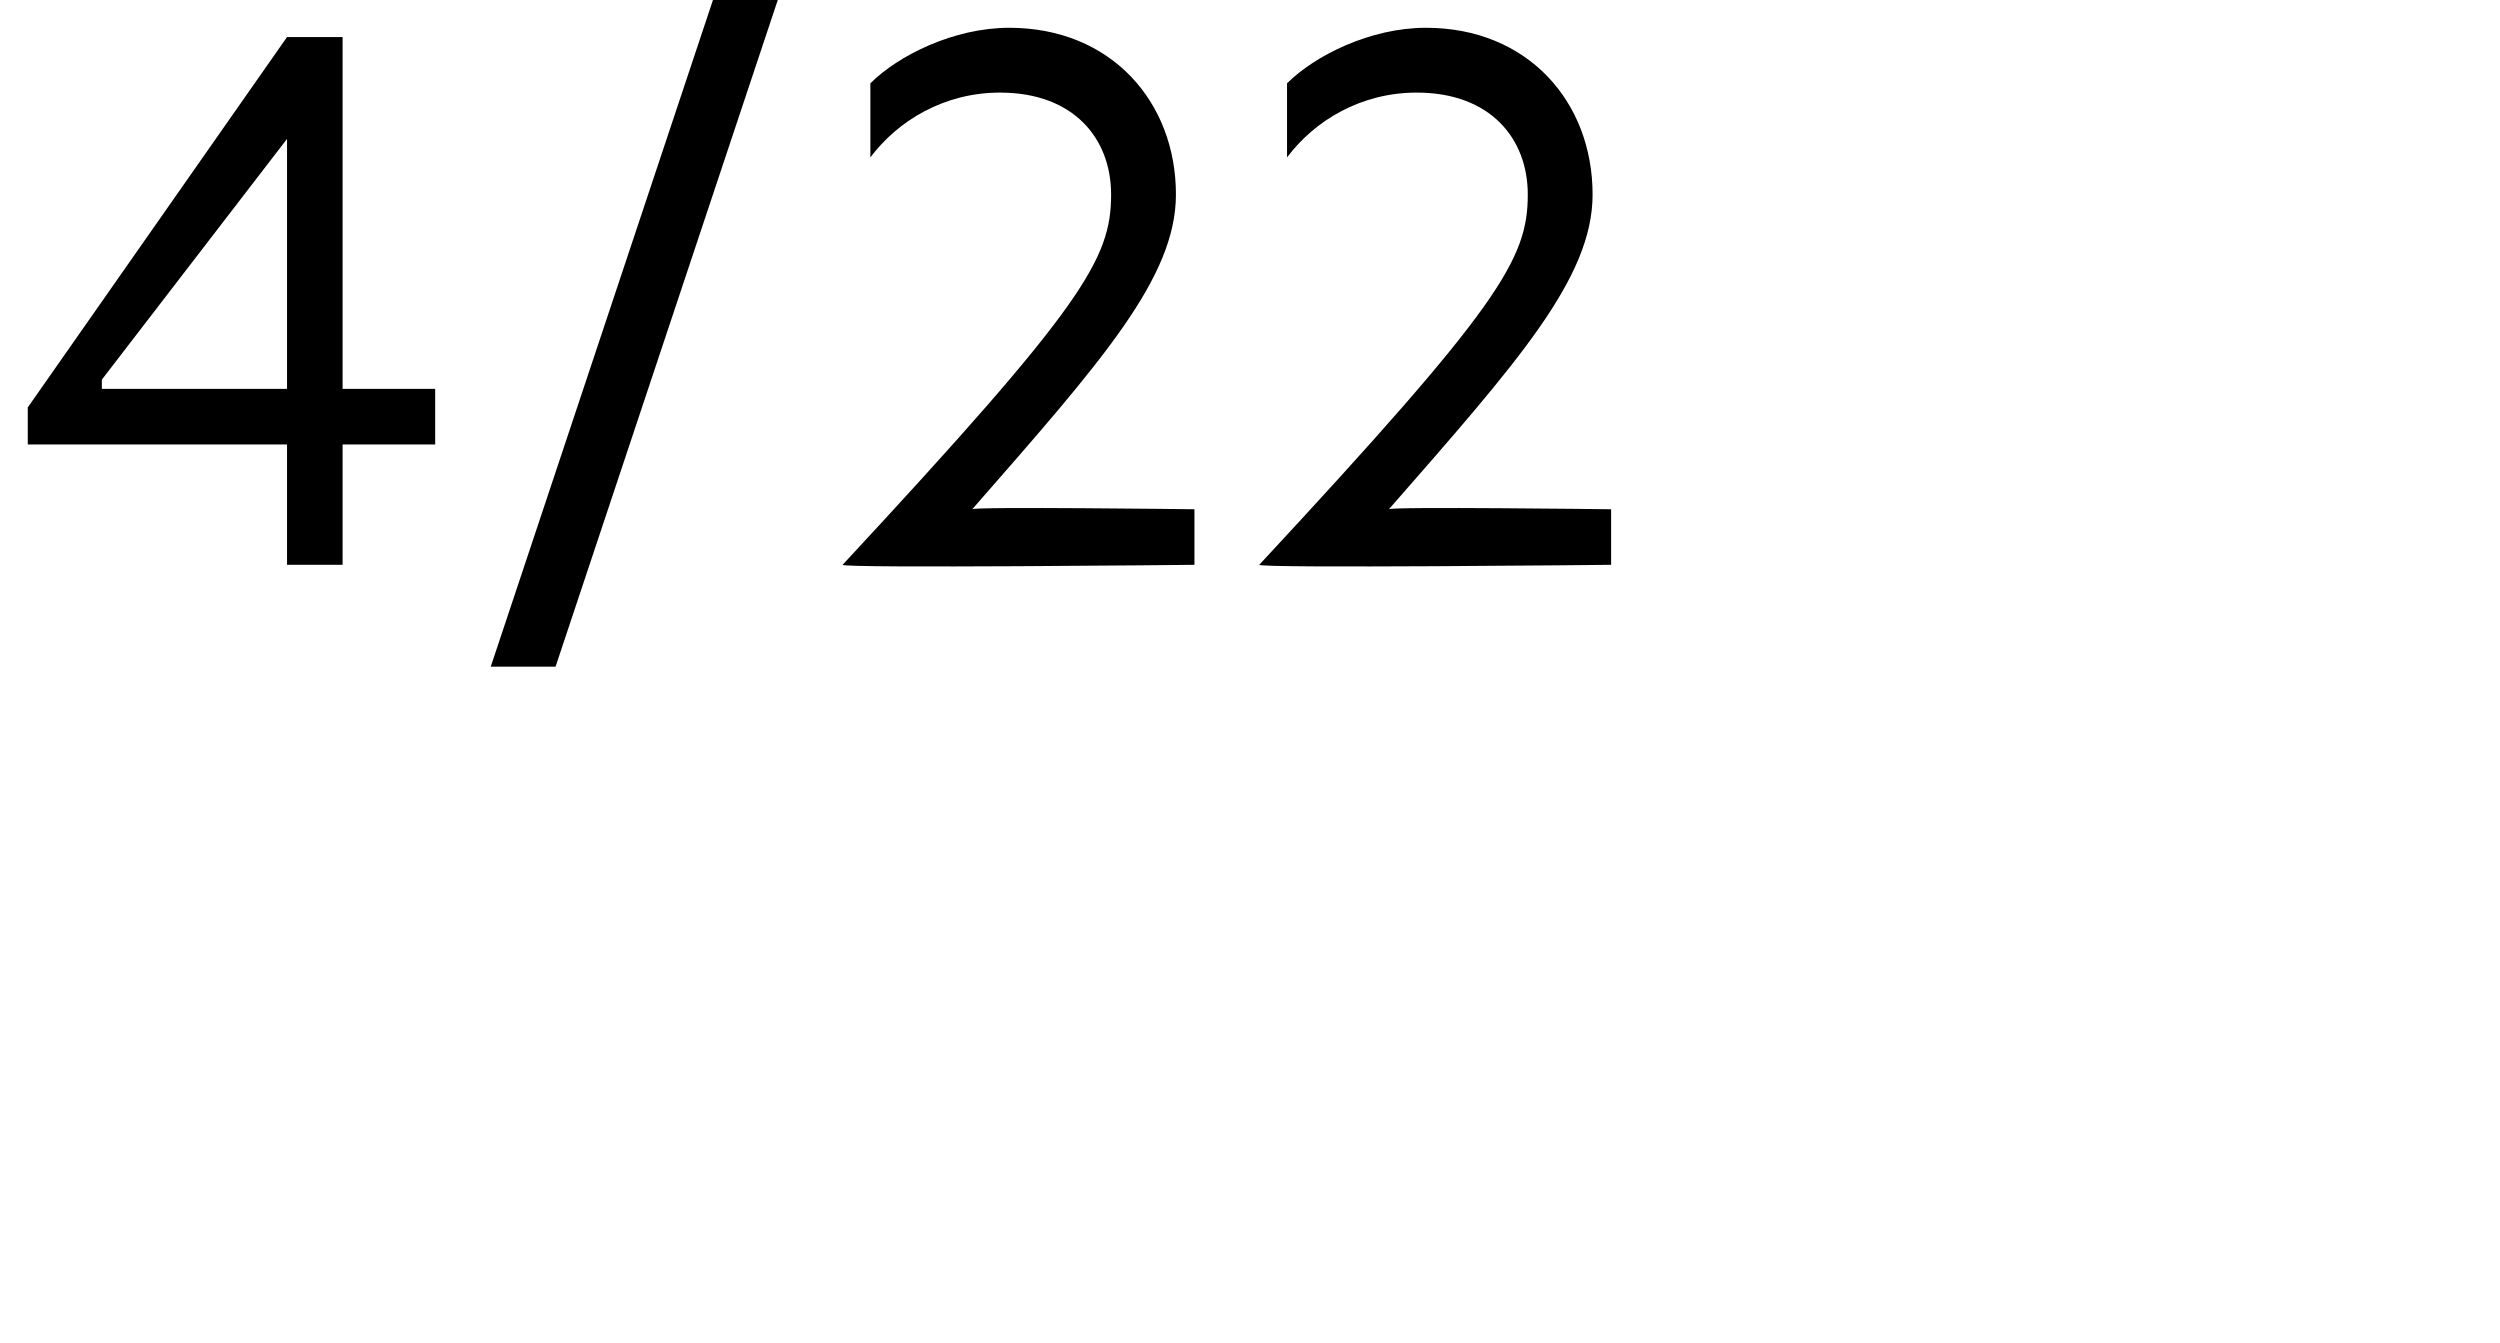 <?xml version="1.0" standalone="no"?>
<!DOCTYPE svg PUBLIC "-//W3C//DTD SVG 1.1//EN" "http://www.w3.org/Graphics/SVG/1.1/DTD/svg11.dtd">
<svg xmlns="http://www.w3.org/2000/svg" version="1.1" width="27px" height="14.5px" viewBox="0 0 27 14.5">
  <desc>4 22</desc>
  <defs/>
  <g id="Polygon24912">
    <path d="M 4.7 4.8 L 3.7 4.8 L 3.7 6.1 L 3.1 6.1 L 3.1 4.8 L 0.3 4.8 L 0.3 4.4 L 3.1 0.4 L 3.7 0.4 L 3.7 4.2 L 4.7 4.2 L 4.7 4.8 Z M 3.1 4.2 L 3.1 1.5 L 1.1 4.1 L 1.1 4.2 L 3.1 4.2 Z M 7.9 -0.6 L 8.6 -0.6 L 6 7.2 L 5.3 7.2 L 7.9 -0.6 Z M 12 2.1 C 12 1.5 11.6 1 10.8 1 C 10.2 1 9.7 1.3 9.4 1.7 C 9.4 1.7 9.4 0.9 9.4 0.9 C 9.7 0.6 10.3 0.3 10.9 0.3 C 12 0.3 12.7 1.1 12.7 2.1 C 12.7 3 11.9 3.9 10.5 5.5 C 10.5 5.47 12.9 5.5 12.9 5.5 L 12.9 6.1 C 12.9 6.1 9.11 6.14 9.1 6.1 C 11.7 3.3 12 2.8 12 2.1 Z M 16.5 2.1 C 16.5 1.5 16.1 1 15.3 1 C 14.7 1 14.2 1.3 13.9 1.7 C 13.9 1.7 13.9 0.9 13.9 0.9 C 14.2 0.6 14.8 0.3 15.4 0.3 C 16.5 0.3 17.2 1.1 17.2 2.1 C 17.2 3 16.4 3.9 15 5.5 C 15 5.47 17.4 5.5 17.4 5.5 L 17.4 6.1 C 17.4 6.1 13.61 6.14 13.6 6.1 C 16.2 3.3 16.5 2.8 16.5 2.1 Z " stroke="none" fill="#000"/>
  </g>
</svg>